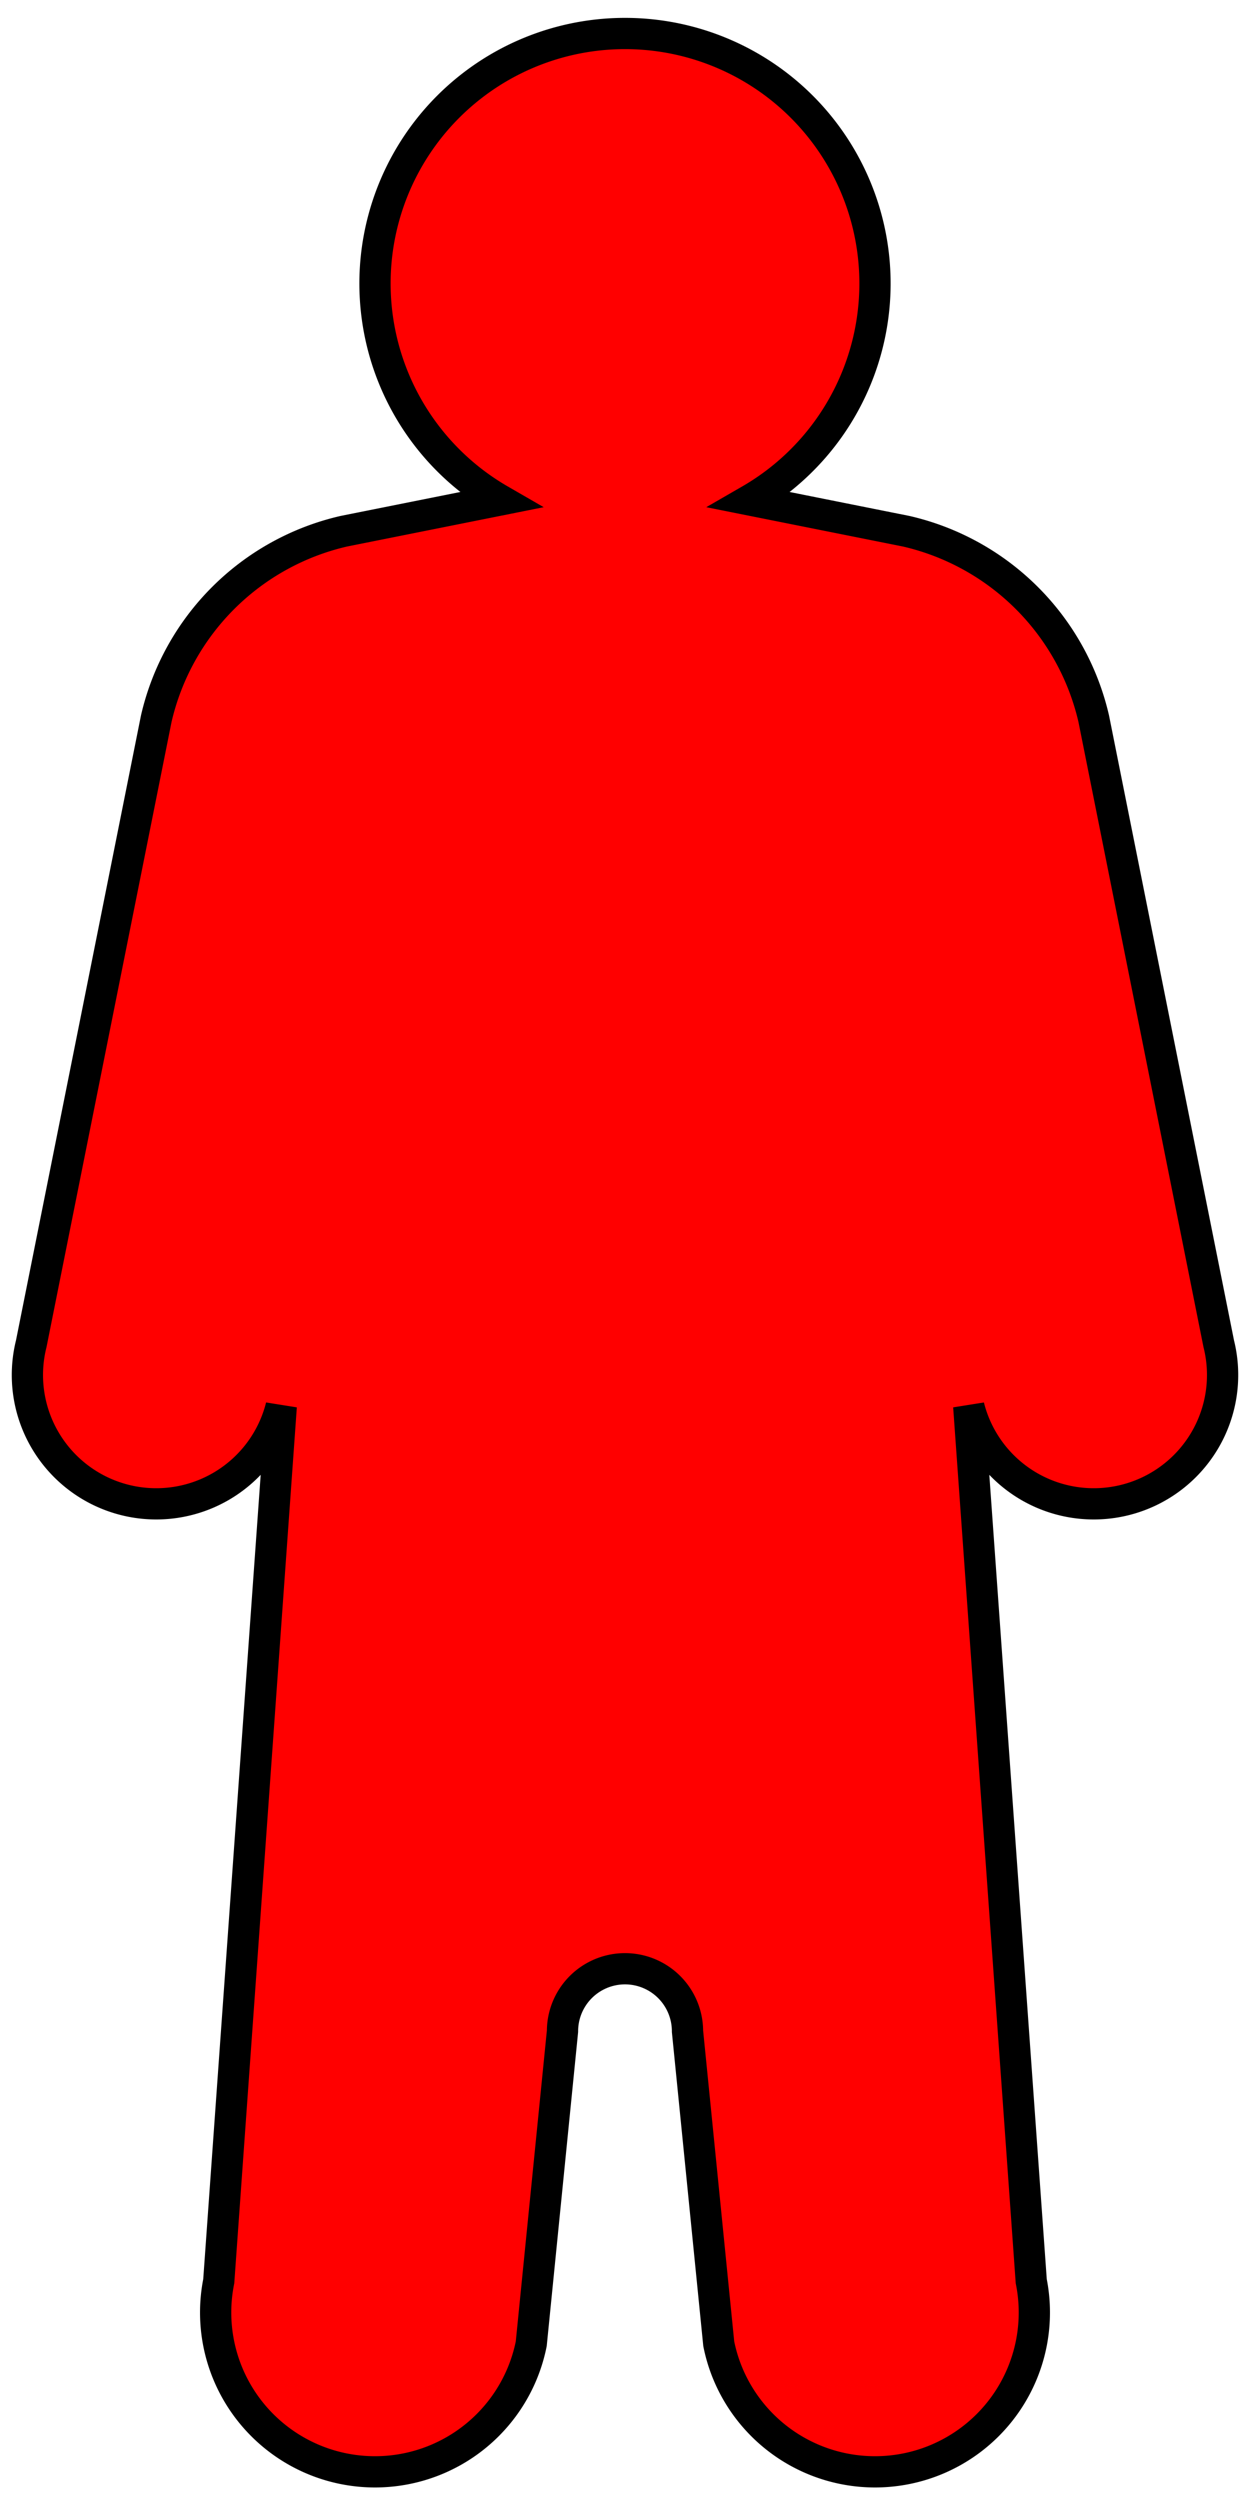 <?xml version="1.0" standalone="no"?>
<!DOCTYPE svg PUBLIC "-//W3C//DTD SVG 1.1//EN"
    "http://www.w3.org/Graphics/SVG/1.1/DTD/svg11.dtd">
<svg width="2cm" height="4cm" viewBox="0 0 200 400"
    xmlns="http://www.w3.org/2000/svg" version="1.1">
    <path fill="red" stroke="black" stroke-width="5"
        d="
            M 80 80
            a40,40 0 1 1 40,0
            l 25 5
            a40,40 0 0 1 30,30
            l 20 100
            a20,20 0 0 1 -40,10
            l 10 140
            a25,25 0 0 1 -50,10
            l -5 -50
            a10,10 0 0 0 -20,0
            l -5 50
            a25,25 0 0 1 -50,-10
            l 10 -140
            a20,20 0 0 1 -40,-10
            l 20 -100
            a40,40 0 0 1 30,-30
            z"
    />
</svg>
